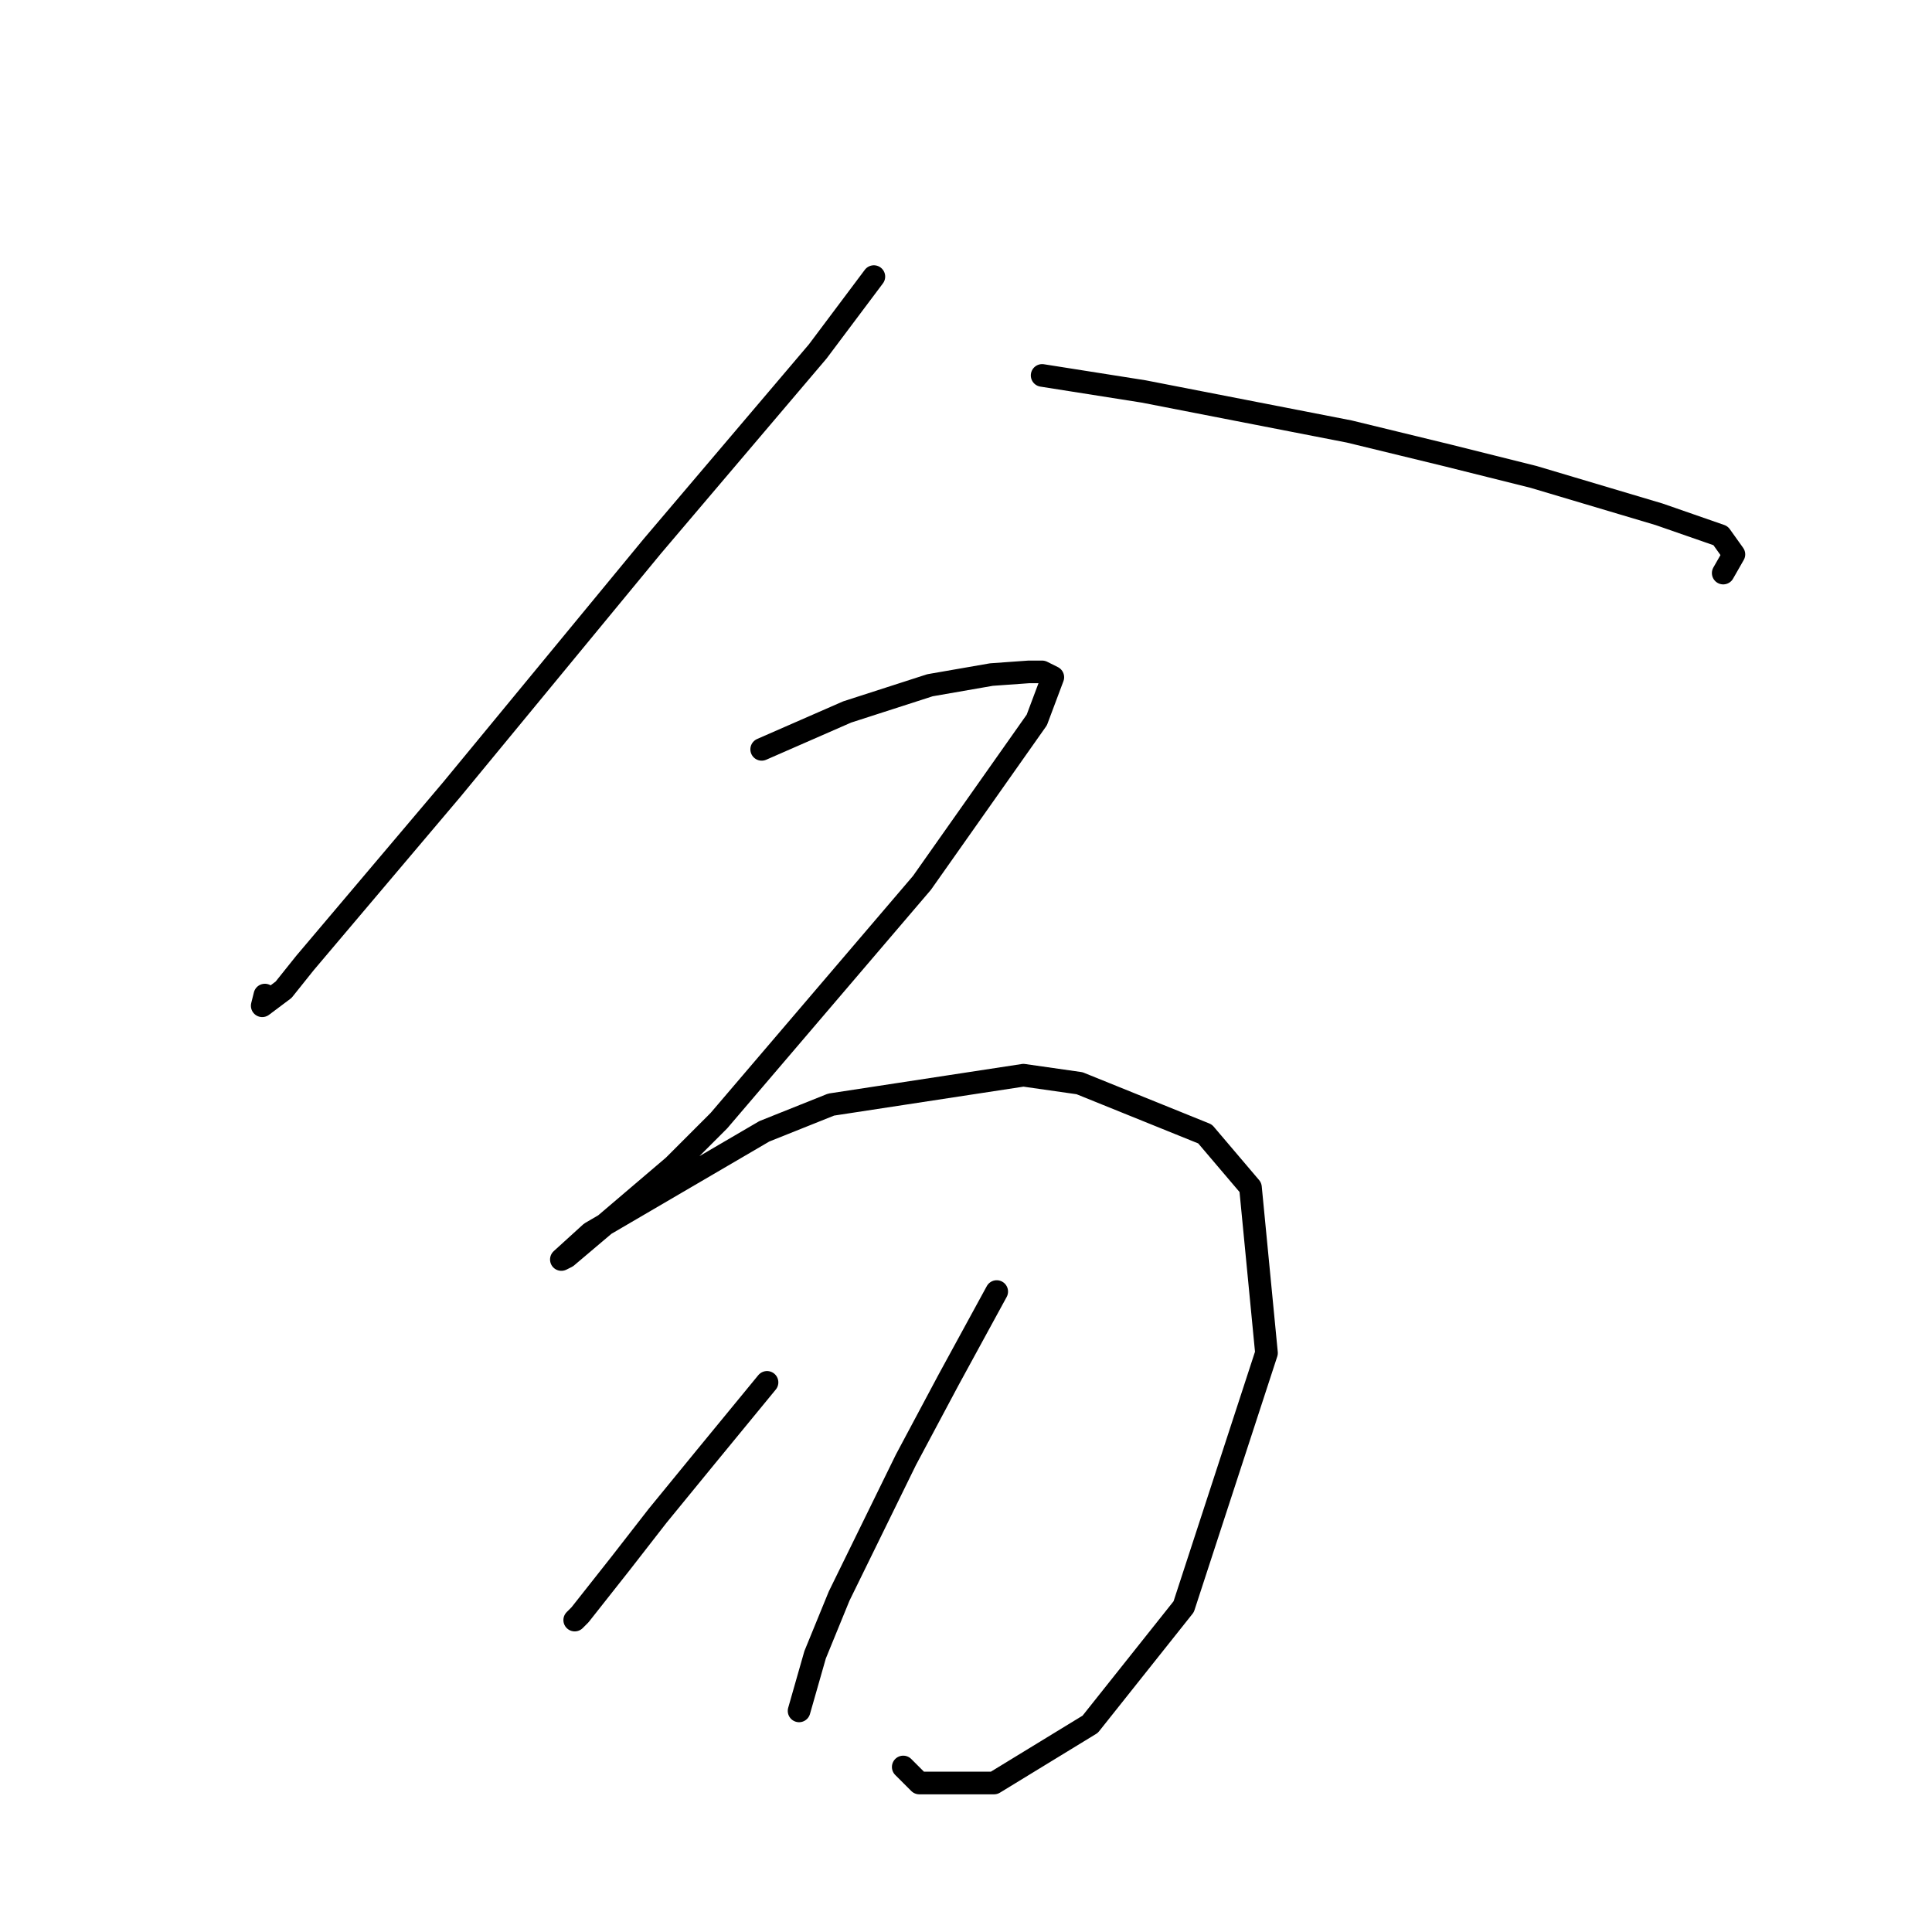 <?xml version="1.0" standalone="no"?>
    <svg width="256" height="256" xmlns="http://www.w3.org/2000/svg" version="1.1">
    <polyline stroke="black" stroke-width="3" stroke-linecap="round" fill="transparent" stroke-linejoin="round" points="115.791 36.651 108.359 46.561 86.417 72.396 59.873 104.602 40.408 127.606 37.577 131.146 34.746 133.269 35.099 131.853 35.099 131.853 " />
        <polyline stroke="black" stroke-width="3" stroke-linecap="round" fill="transparent" stroke-linejoin="round" points="138.088 49.746 151.536 51.869 178.788 57.178 191.883 60.363 203.208 63.194 219.842 68.149 227.982 70.98 229.751 73.458 228.335 75.935 228.335 75.935 " />
        <polyline stroke="black" stroke-width="3" stroke-linecap="round" fill="transparent" stroke-linejoin="round" points="100.927 99.293 112.252 94.339 123.224 90.8 131.364 89.384 136.318 89.03 138.088 89.03 139.504 89.738 137.38 95.4 122.162 116.989 95.264 148.487 89.248 154.504 79.692 162.644 75.092 166.537 74.384 166.891 78.277 163.352 101.281 149.903 110.129 146.364 135.61 142.471 143.043 143.532 159.677 150.257 165.693 157.335 167.817 179.278 156.845 212.899 144.458 228.471 131.717 236.257 121.808 236.257 119.684 234.134 119.684 234.134 " />
        <polyline stroke="black" stroke-width="3" stroke-linecap="round" fill="transparent" stroke-linejoin="round" points="101.635 183.171 93.495 193.08 87.125 200.866 82.17 207.237 76.861 213.961 76.153 214.669 76.153 214.669 " />
        <polyline stroke="black" stroke-width="3" stroke-linecap="round" fill="transparent" stroke-linejoin="round" points="132.071 171.138 125.701 182.817 120.038 193.434 111.191 211.484 108.005 219.27 105.882 226.702 105.882 226.702 " />
        </svg>